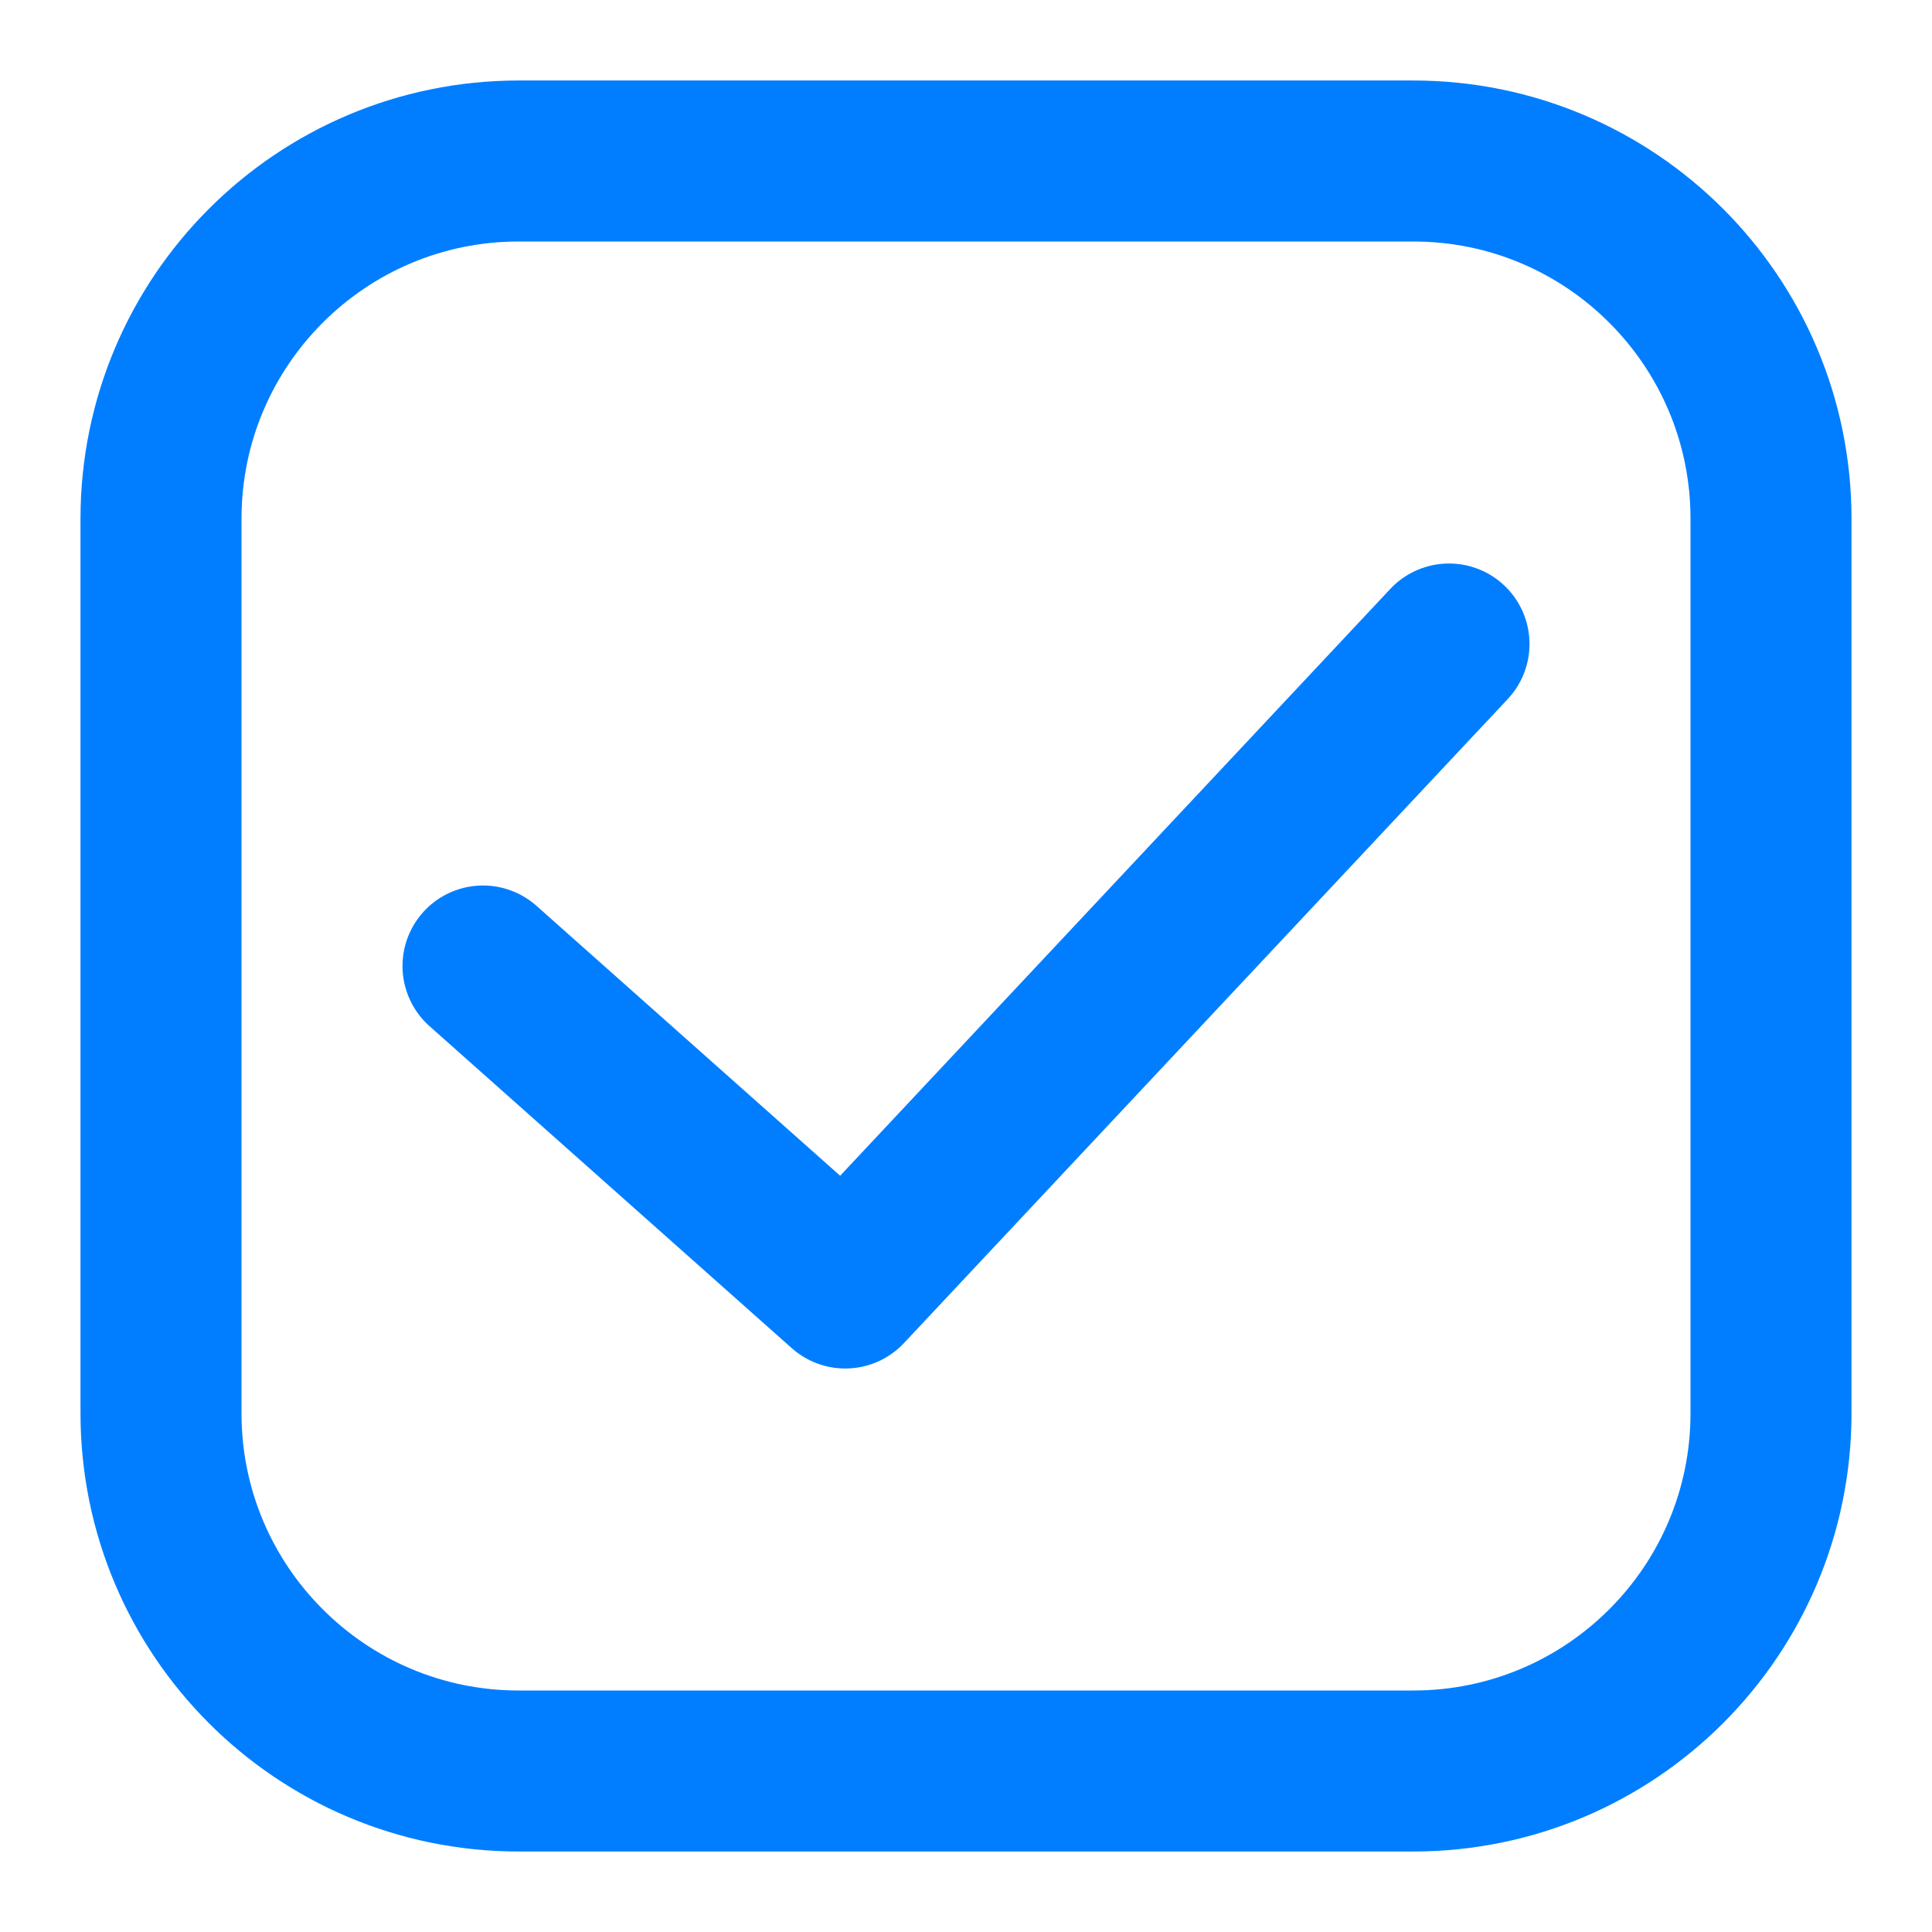 <svg width="12" height="12" viewBox="0 0 12 12" fill="none" xmlns="http://www.w3.org/2000/svg">
<path d="M8.778 1H3.222C1.995 1 1 1.995 1 3.222V8.778C1 10.005 1.995 11 3.222 11H8.778C10.005 11 11 10.005 11 8.778V3.222C11 1.995 10.005 1 8.778 1Z" stroke="#007EFF" stroke-linecap="round" stroke-linejoin="round"/>
<path d="M3 6L5.25 8L9 4" stroke="#007EFF" stroke-linecap="round" stroke-linejoin="round"/>
</svg>

